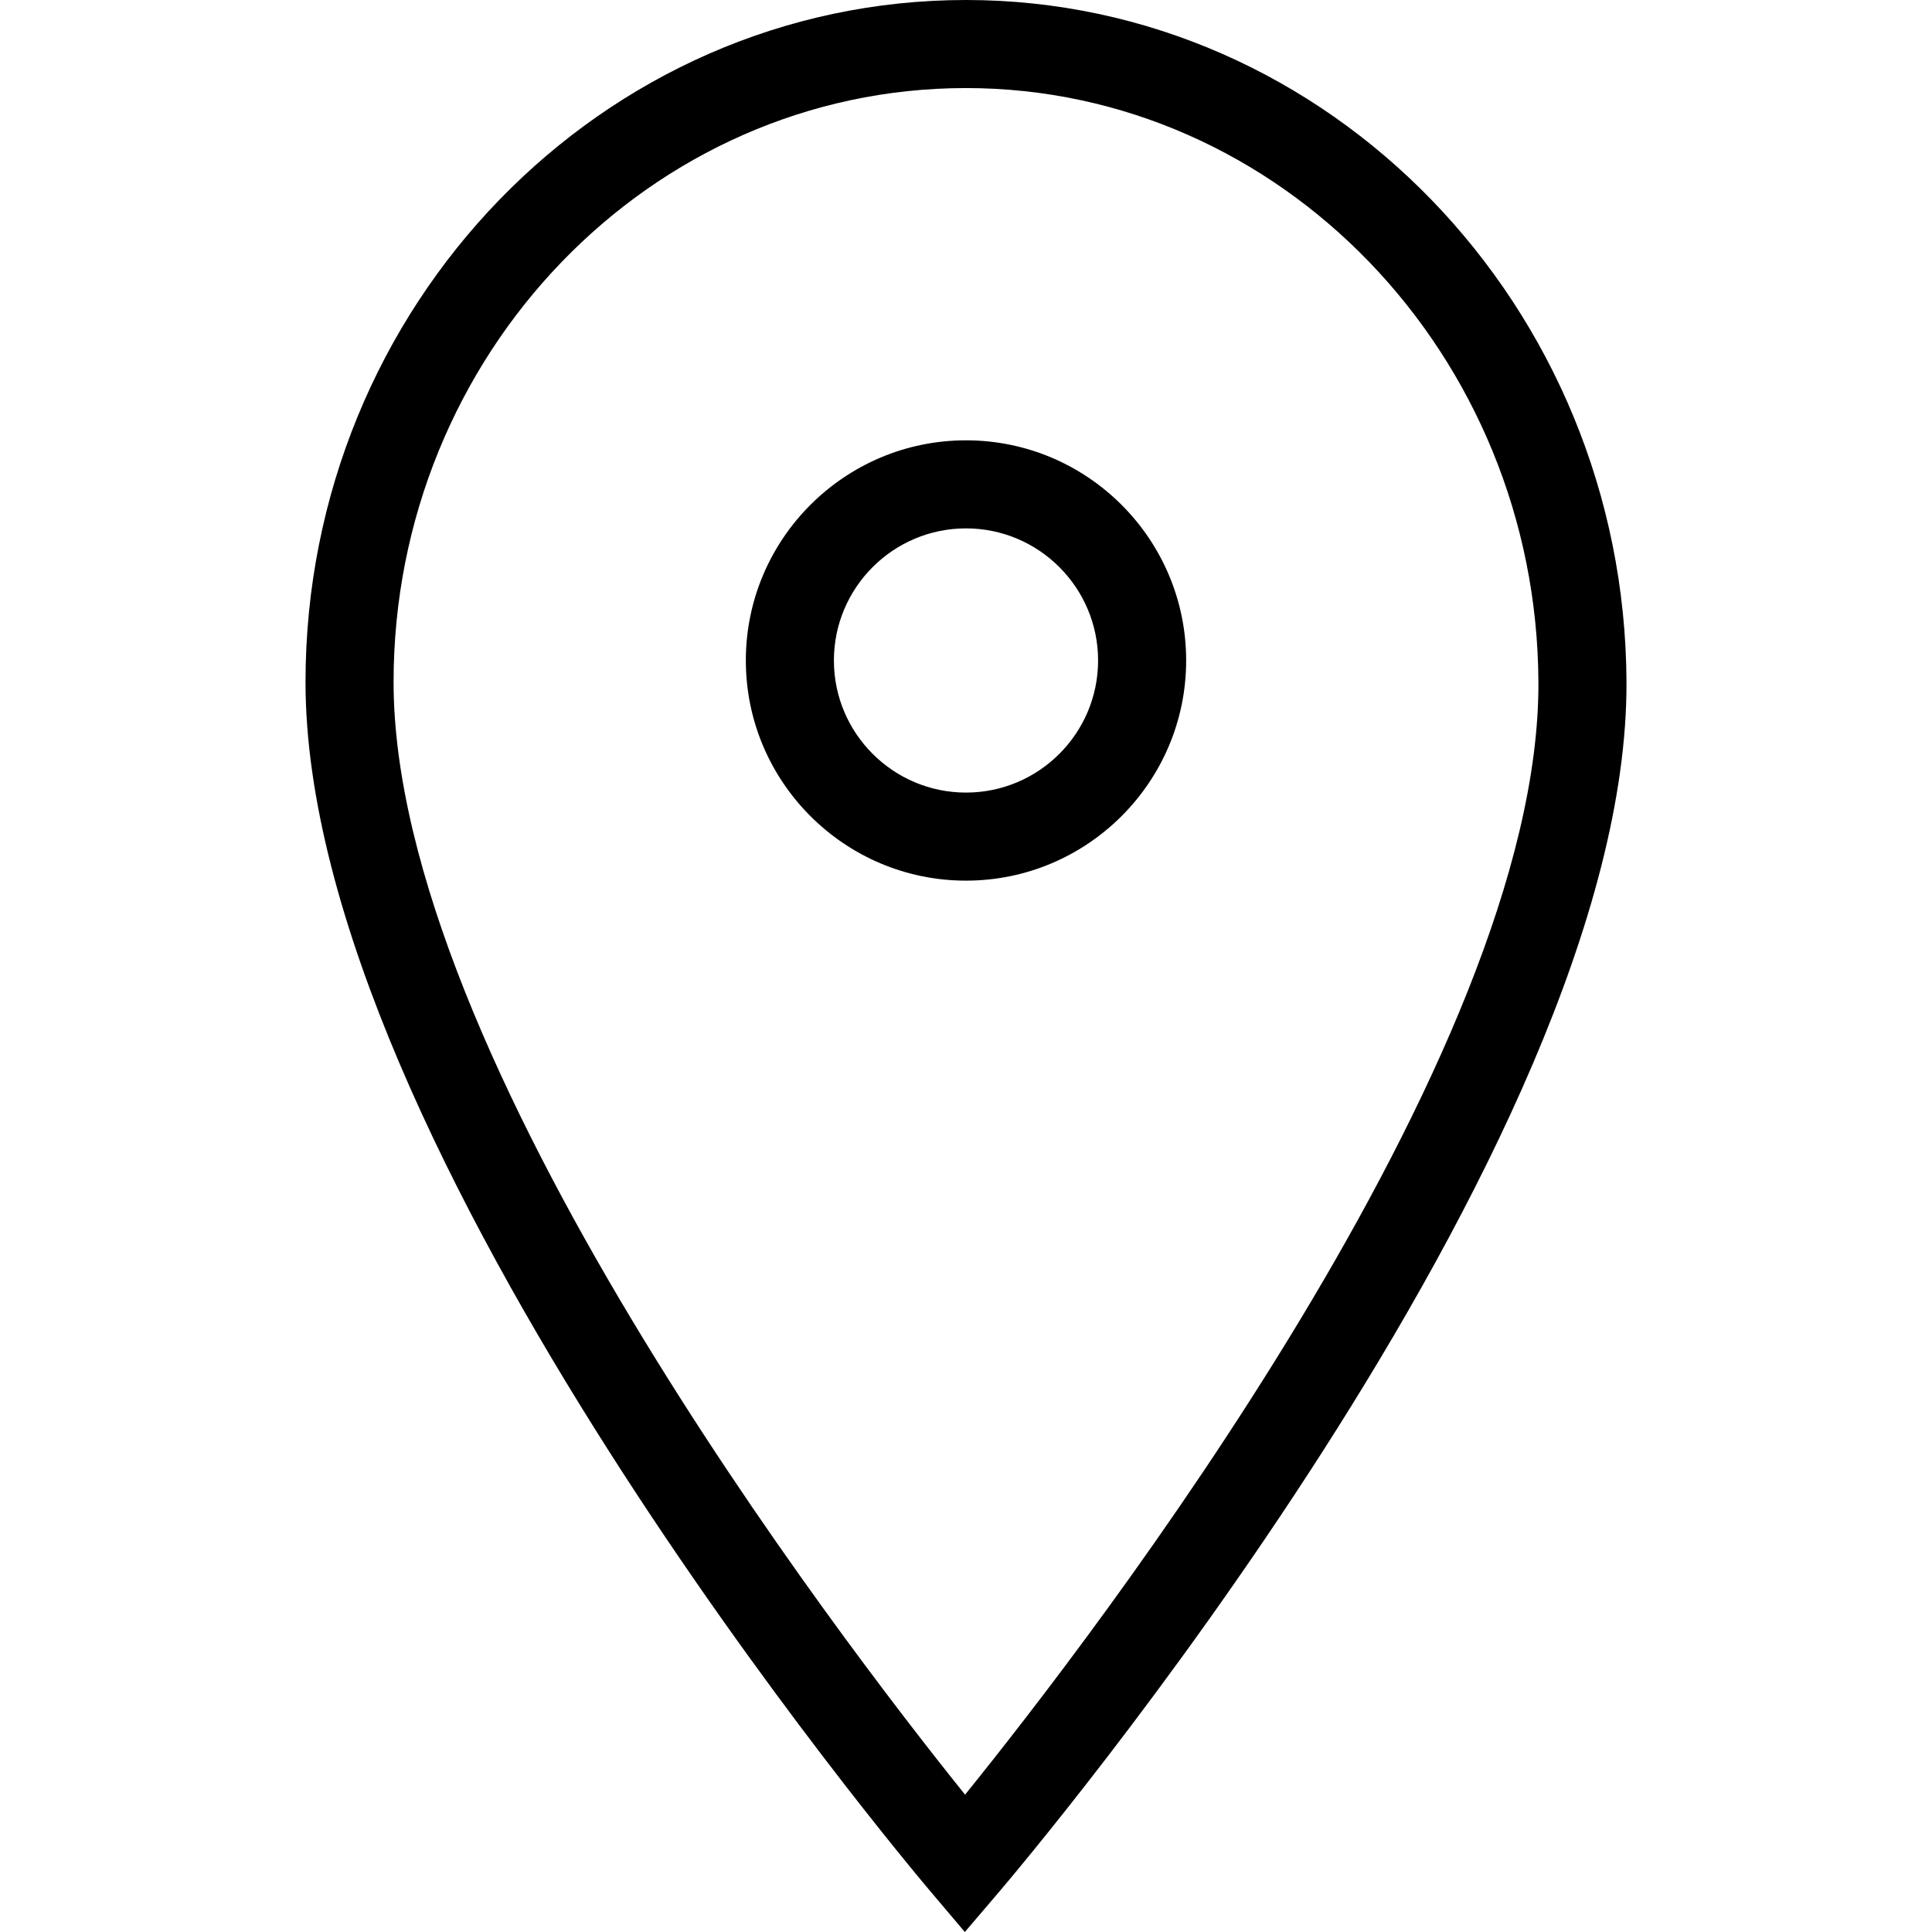 <?xml version="1.0" encoding="utf-8"?>
<!-- Generator: Adobe Illustrator 16.0.4, SVG Export Plug-In . SVG Version: 6.00 Build 0)  -->
<!DOCTYPE svg PUBLIC "-//W3C//DTD SVG 1.1//EN" "http://www.w3.org/Graphics/SVG/1.1/DTD/svg11.dtd">
<svg version="1.1" id="Layer_1" xmlns="http://www.w3.org/2000/svg" xmlns:xlink="http://www.w3.org/1999/xlink" x="0px" y="0px"
	 width="512px" height="512px" viewBox="0 0 512 512" enable-background="new 0 0 512 512" xml:space="preserve">
<path d="M256,116.69c-32.173,0-58.346,26.172-58.346,58.345c-0.001,32.173,26.172,58.345,58.346,58.345
	c32.173,0,58.344-26.171,58.344-58.345C314.344,142.862,288.172,116.69,256,116.69z M256,210.042
	c-19.305,0-35.007-15.703-35.007-35.007s15.702-35.007,35.007-35.007c19.303,0,35.005,15.703,35.005,35.007
	S275.303,210.042,256,210.042z M256,0C159.483,0,80.965,81.086,80.965,180.751c0,123.722,159.089,312.796,165.862,320.78
	L255.695,512l8.904-10.438c6.821-7.992,166.981-197.09,166.436-320.859C430.601,81.064,352.085,0,256,0z M255.752,475.603
	c-33.662-41.891-151.45-195.569-151.45-294.853c0-86.799,68.05-157.413,151.697-157.413c83.27,0,151.325,70.638,151.696,157.467
	C408.128,280.01,289.585,433.758,255.752,475.603z"/>
</svg>

